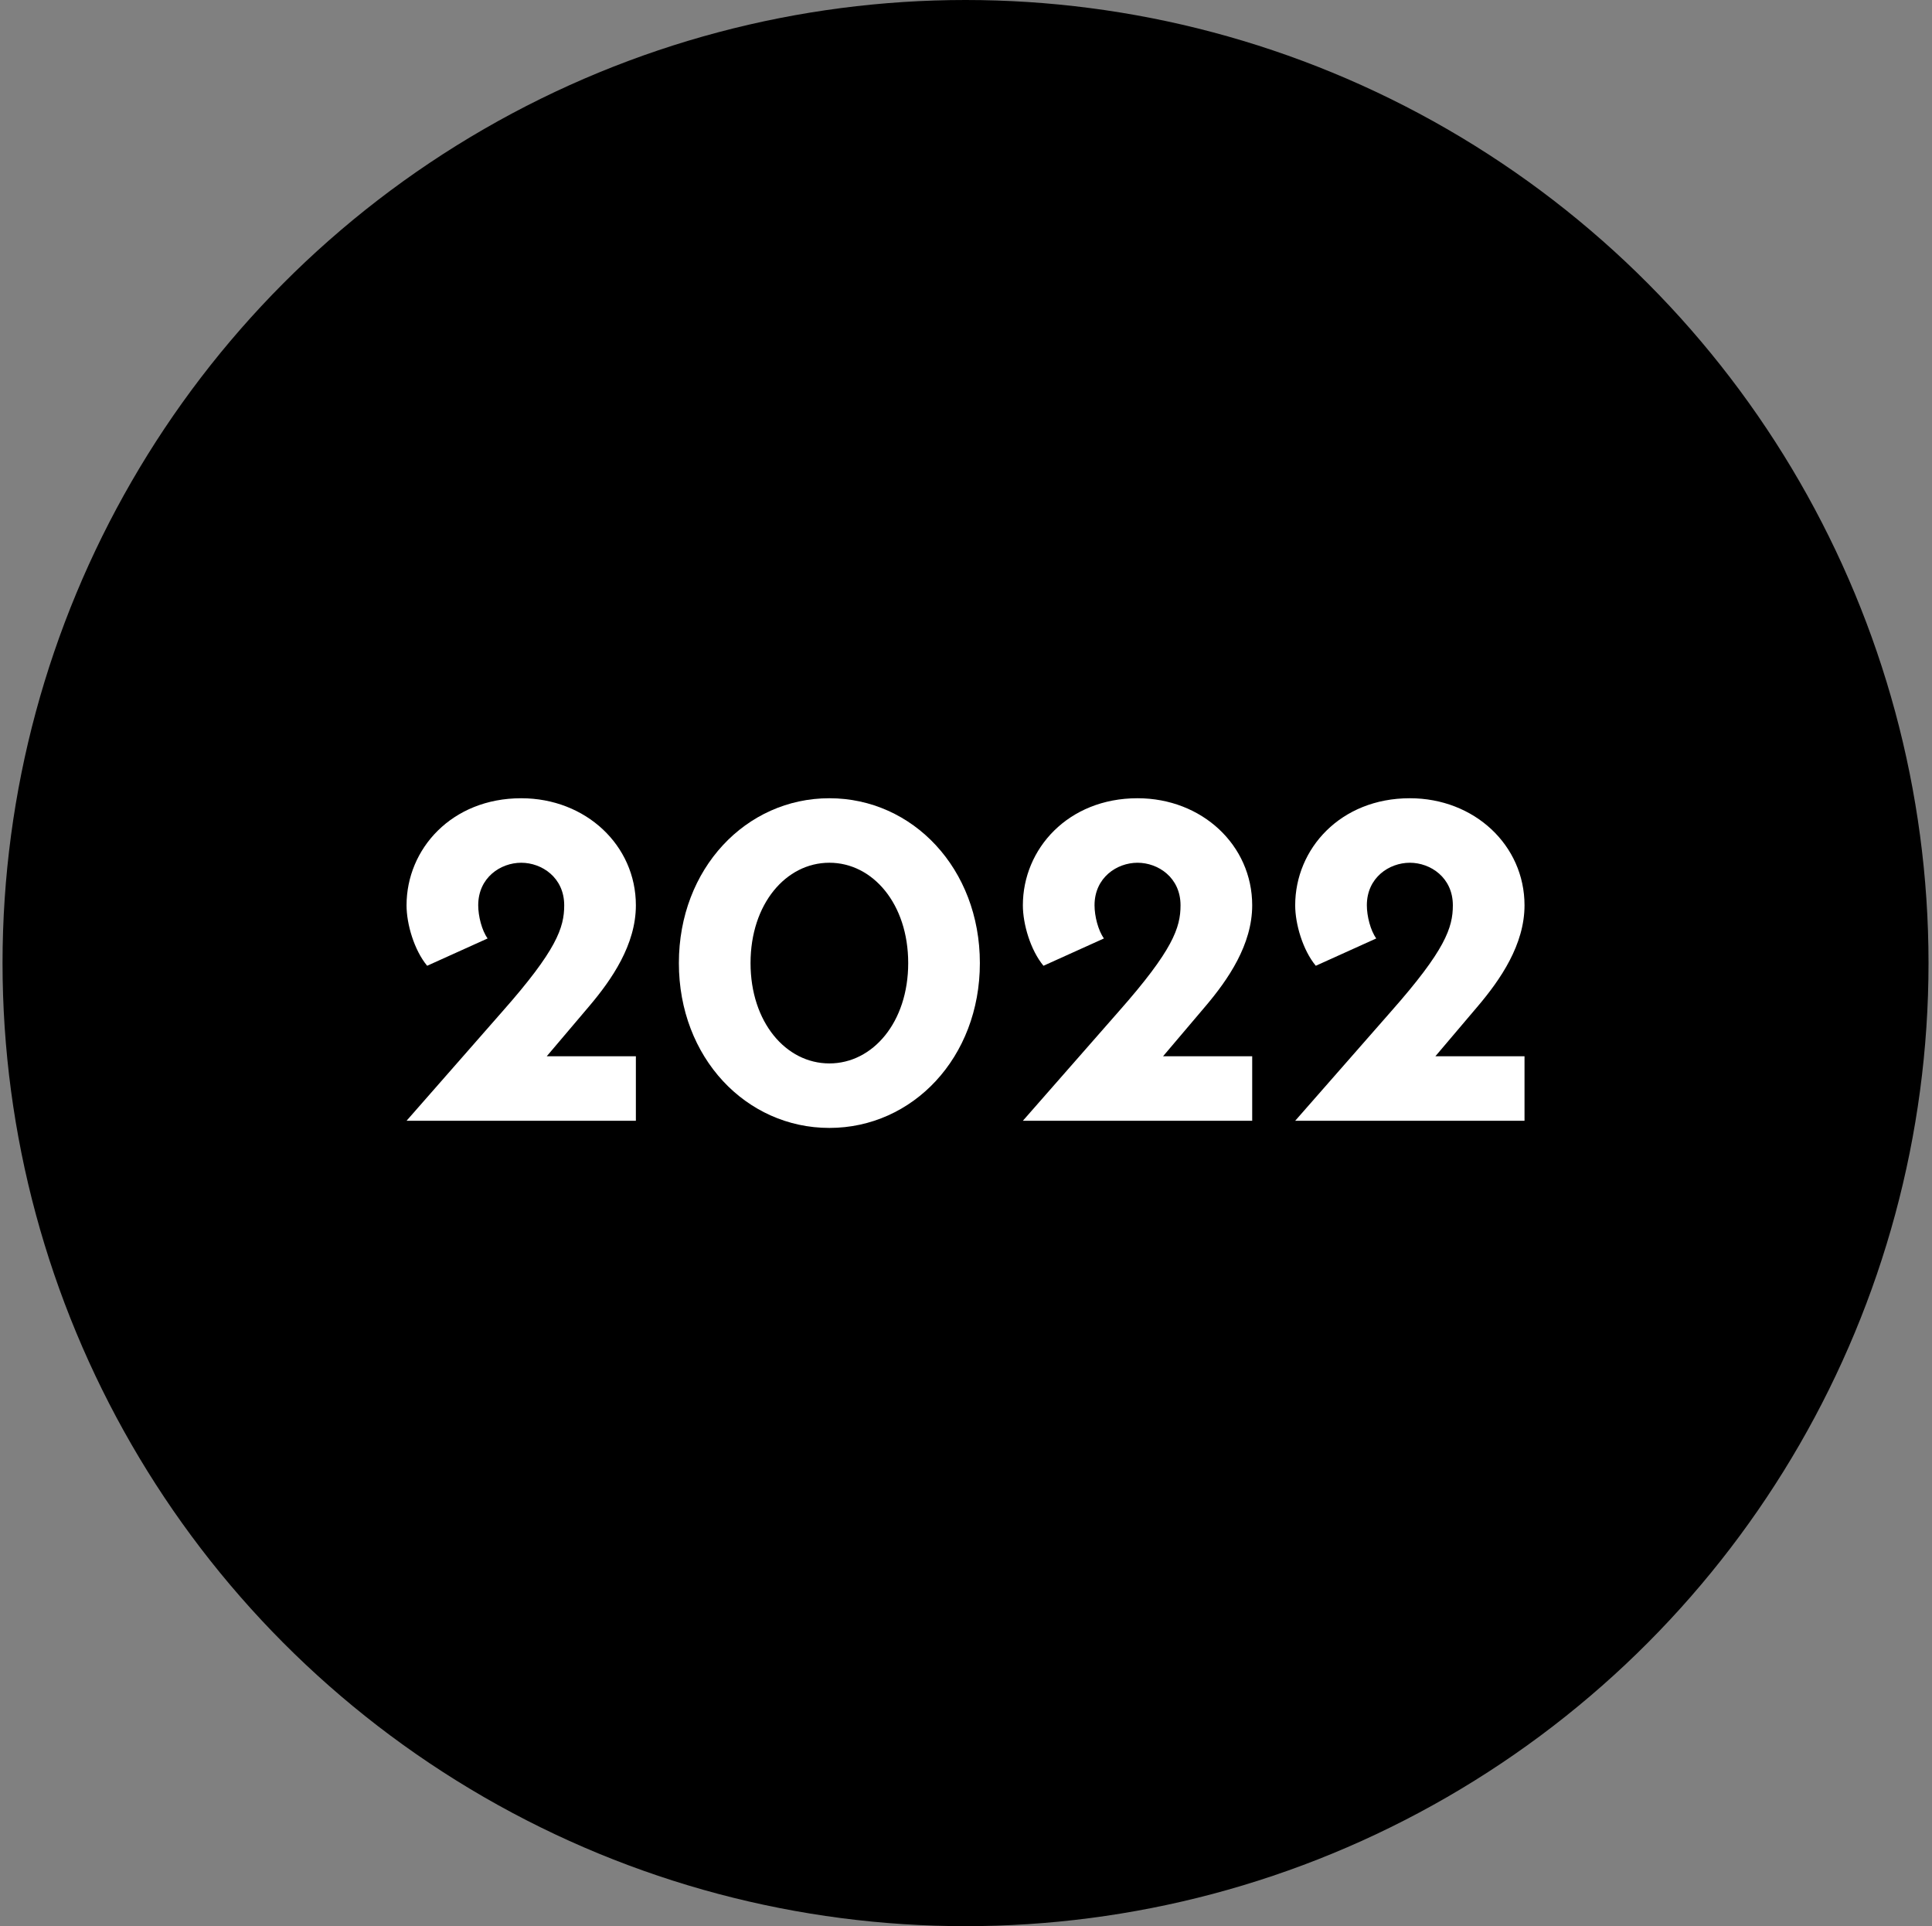 <?xml version="1.0" encoding="UTF-8" standalone="no"?>
<!DOCTYPE svg PUBLIC "-//W3C//DTD SVG 1.1//EN" "http://www.w3.org/Graphics/SVG/1.1/DTD/svg11.dtd">
<svg width="100%" height="100%" viewBox="0 0 321 320" version="1.1" xmlns="http://www.w3.org/2000/svg" xmlns:xlink="http://www.w3.org/1999/xlink" xml:space="preserve" xmlns:serif="http://www.serif.com/" style="fill-rule:evenodd;clip-rule:evenodd;stroke-linejoin:round;stroke-miterlimit:2;">
    <rect x="0" y="0" width="321" height="320" fill="#808080" stroke="none"/>
    <g transform="matrix(1,0,0,1,-639,-640)">
        <g id="box-15">
            <circle cx="799.422" cy="800" r="160"/>
            <path d="M736.91,807.145C740.631,802.754 744.65,796.95 744.65,790.401C744.65,780.429 736.315,772.615 725.599,772.615C714.064,772.615 706.548,781.024 706.548,790.401C706.548,793.526 707.813,797.843 709.971,800.447L720.017,795.908C719.05,794.568 718.455,792.187 718.455,790.401C718.455,785.787 722.176,783.331 725.599,783.331C729.022,783.331 732.743,785.787 732.743,790.401C732.743,794.122 731.478,797.843 722.473,808.038L706.548,826.196L744.65,826.196L744.65,815.48L729.841,815.48L736.91,807.145Z" style="fill:white;fill-rule:nonzero;"/>
            <path d="M776.799,772.614C762.957,772.614 751.795,784.298 751.795,800C751.795,815.702 762.957,827.386 776.799,827.386C790.641,827.386 801.804,815.702 801.804,800C801.804,784.298 790.641,772.614 776.799,772.614ZM776.799,816.67C769.581,816.67 763.702,809.823 763.702,800C763.702,790.177 769.581,783.33 776.799,783.33C784.018,783.33 789.897,790.177 789.897,800C789.897,809.823 784.018,816.67 776.799,816.67Z" style="fill:white;fill-rule:nonzero;"/>
            <path d="M839.311,807.145C843.032,802.754 847.051,796.949 847.051,790.4C847.051,780.428 838.716,772.614 828,772.614C816.465,772.614 808.949,781.024 808.949,790.4C808.949,793.526 810.214,797.842 812.372,800.447L822.418,795.907C821.451,794.568 820.856,792.187 820.856,790.4C820.856,785.787 824.577,783.331 828,783.331C831.423,783.331 835.144,785.787 835.144,790.4C835.144,794.121 833.879,797.842 824.874,808.038L808.949,826.196L847.051,826.196L847.051,815.479L832.242,815.479L839.311,807.145Z" style="fill:white;fill-rule:nonzero;"/>
            <path d="M884.557,807.145C888.278,802.754 892.297,796.949 892.297,790.4C892.297,780.428 883.962,772.614 873.246,772.614C861.711,772.614 854.195,781.024 854.195,790.4C854.195,793.526 855.46,797.842 857.618,800.447L867.664,795.907C866.697,794.568 866.101,792.187 866.101,790.4C866.101,785.787 869.822,783.331 873.246,783.331C876.669,783.331 880.39,785.787 880.39,790.4C880.39,794.121 879.125,797.842 870.12,808.038L854.195,826.196L892.297,826.196L892.297,815.479L877.488,815.479L884.557,807.145Z" style="fill:white;fill-rule:nonzero;"/>
        </g>
    </g>
</svg>
